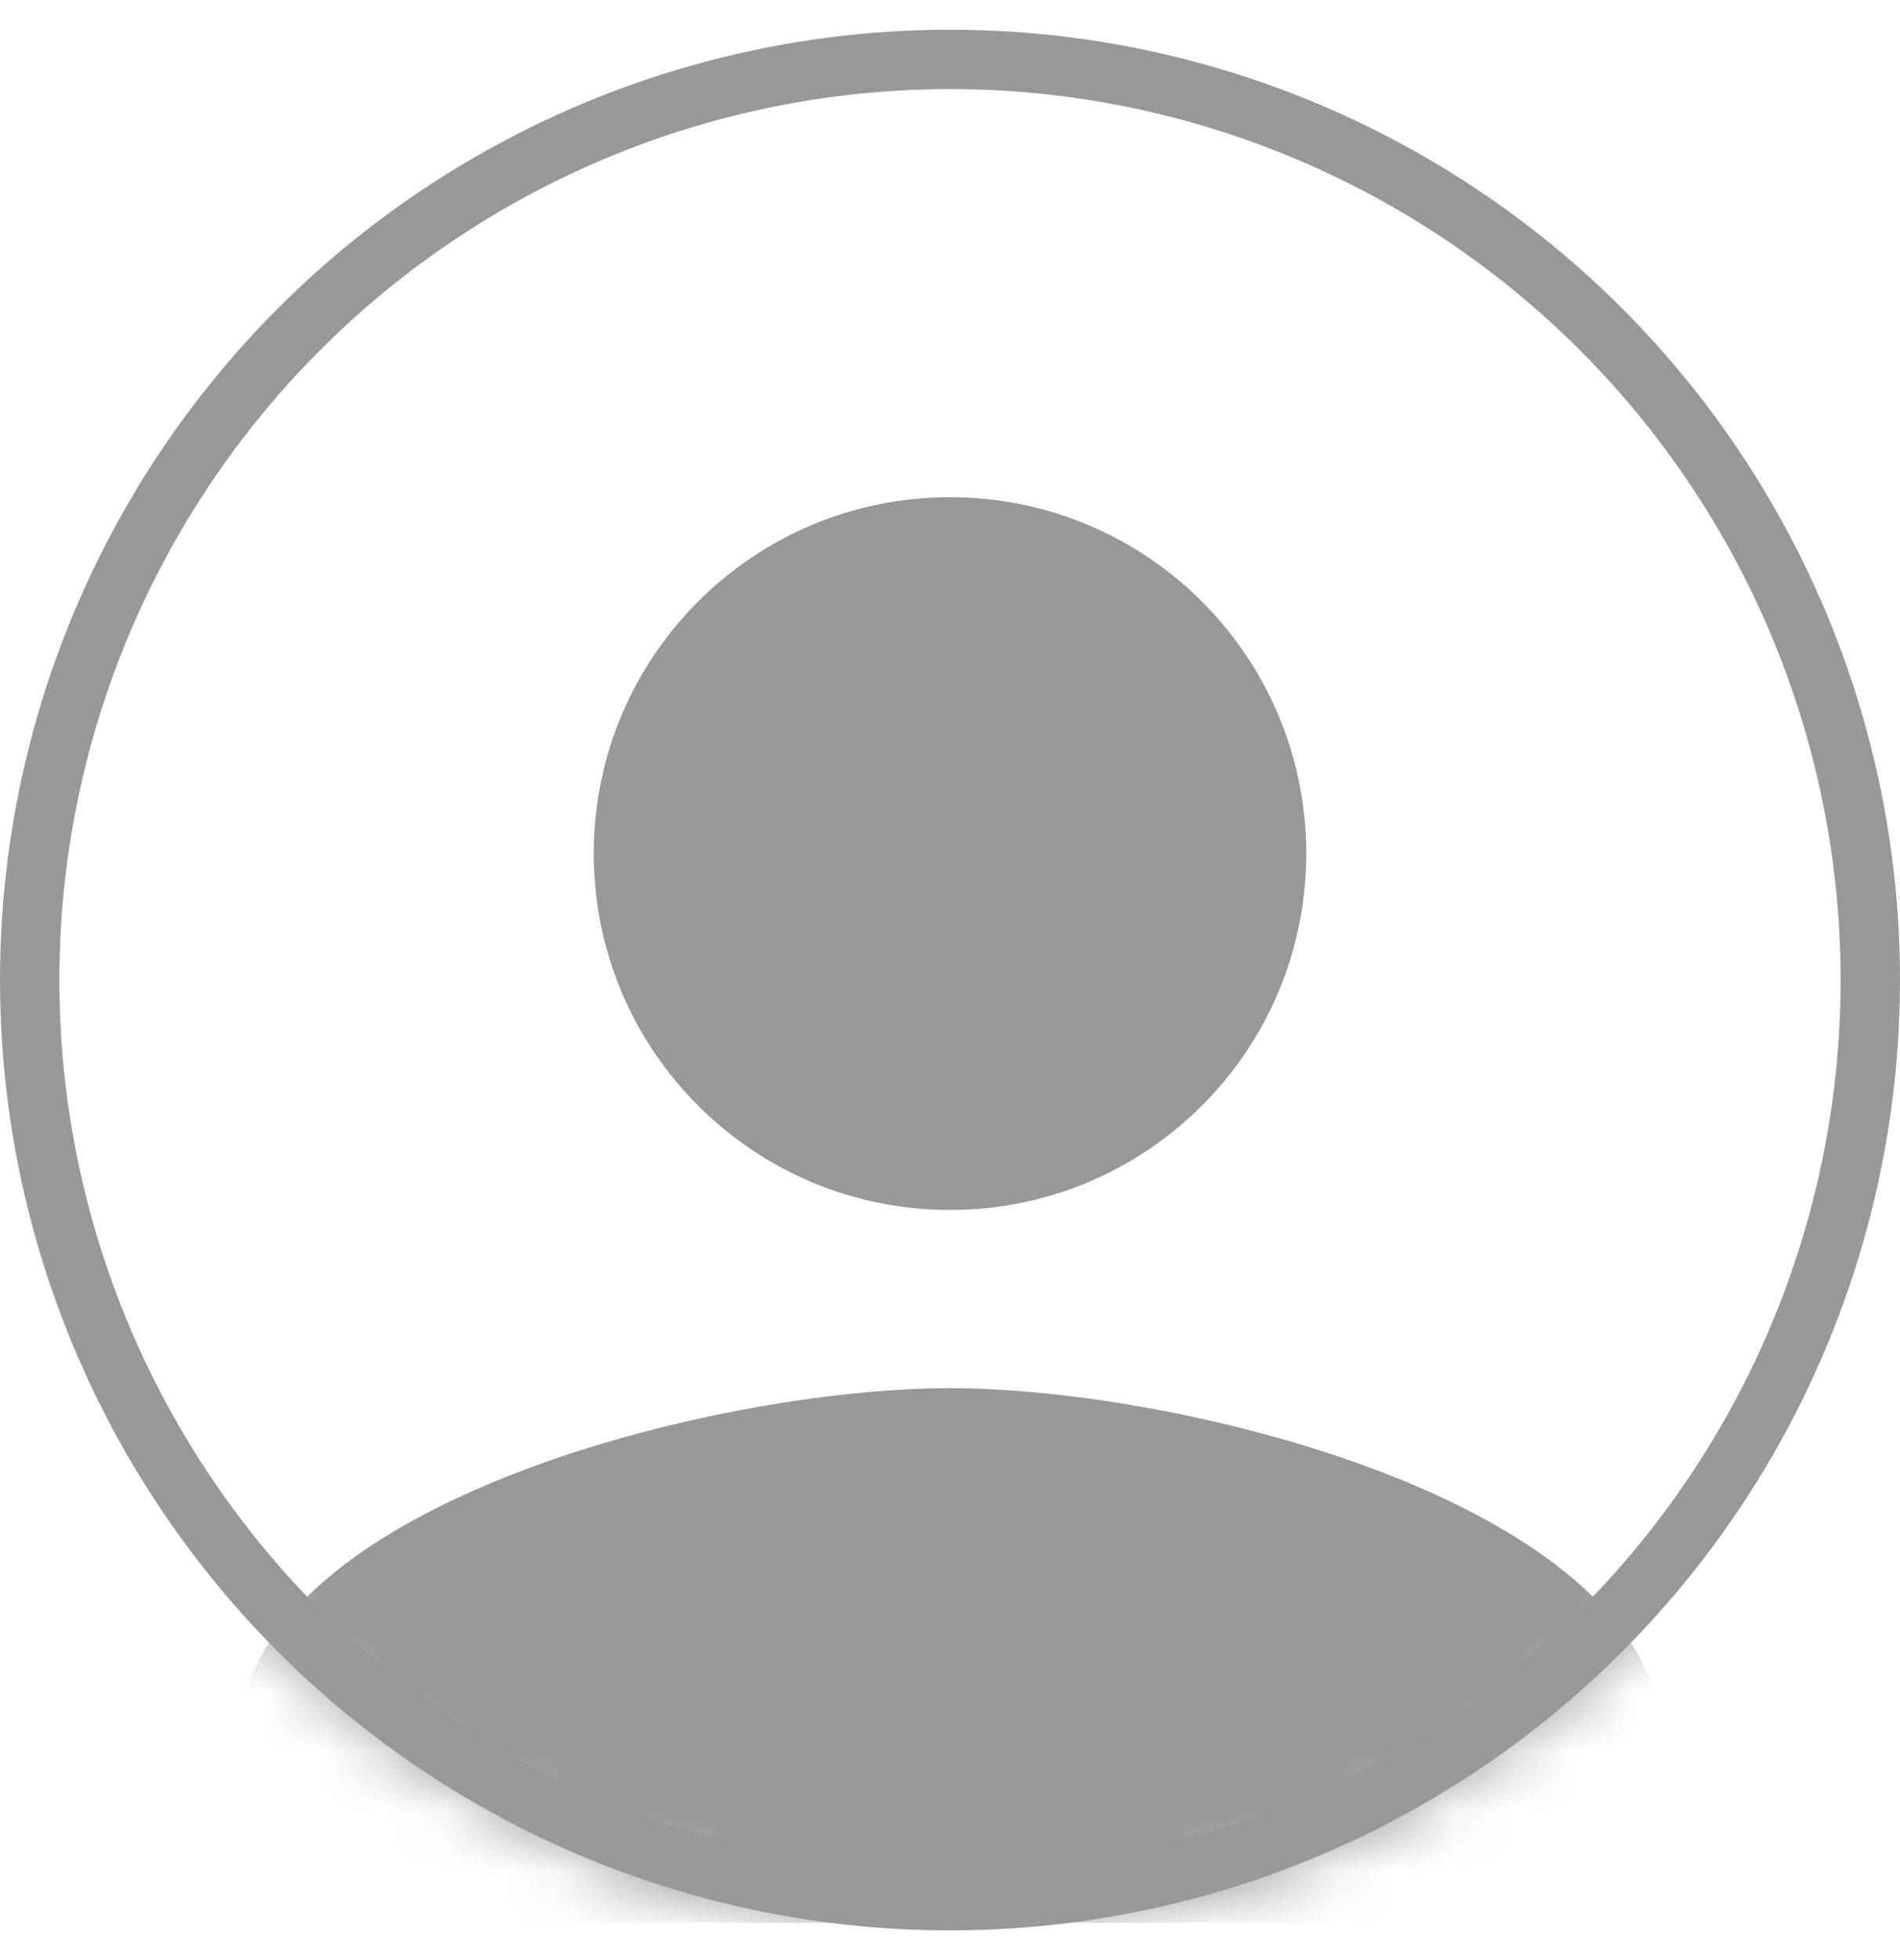 <svg width="32" height="33" viewBox="0 0 32 33" fill="none" xmlns="http://www.w3.org/2000/svg">
<mask id="mask0_1758_2712" style="mask-type:alpha" maskUnits="userSpaceOnUse" x="0" y="0" width="32" height="33">
<circle cx="16" cy="16.5" r="16" fill="#989898"/>
</mask>
<g mask="url(#mask0_1758_2712)">
<path d="M16 20.371C19.315 20.371 22 17.686 22 14.371C22 11.056 19.315 8.371 16 8.371C12.685 8.371 10 11.056 10 14.371C10 17.686 12.685 20.371 16 20.371ZM16 23.371C11.995 23.371 4 25.381 4 29.371V32.371H28V29.371C28 25.381 20.005 23.371 16 23.371Z" fill="#989898"/>
</g>
<circle cx="16" cy="16.5" r="15.5" stroke="#989898"/>
</svg>
